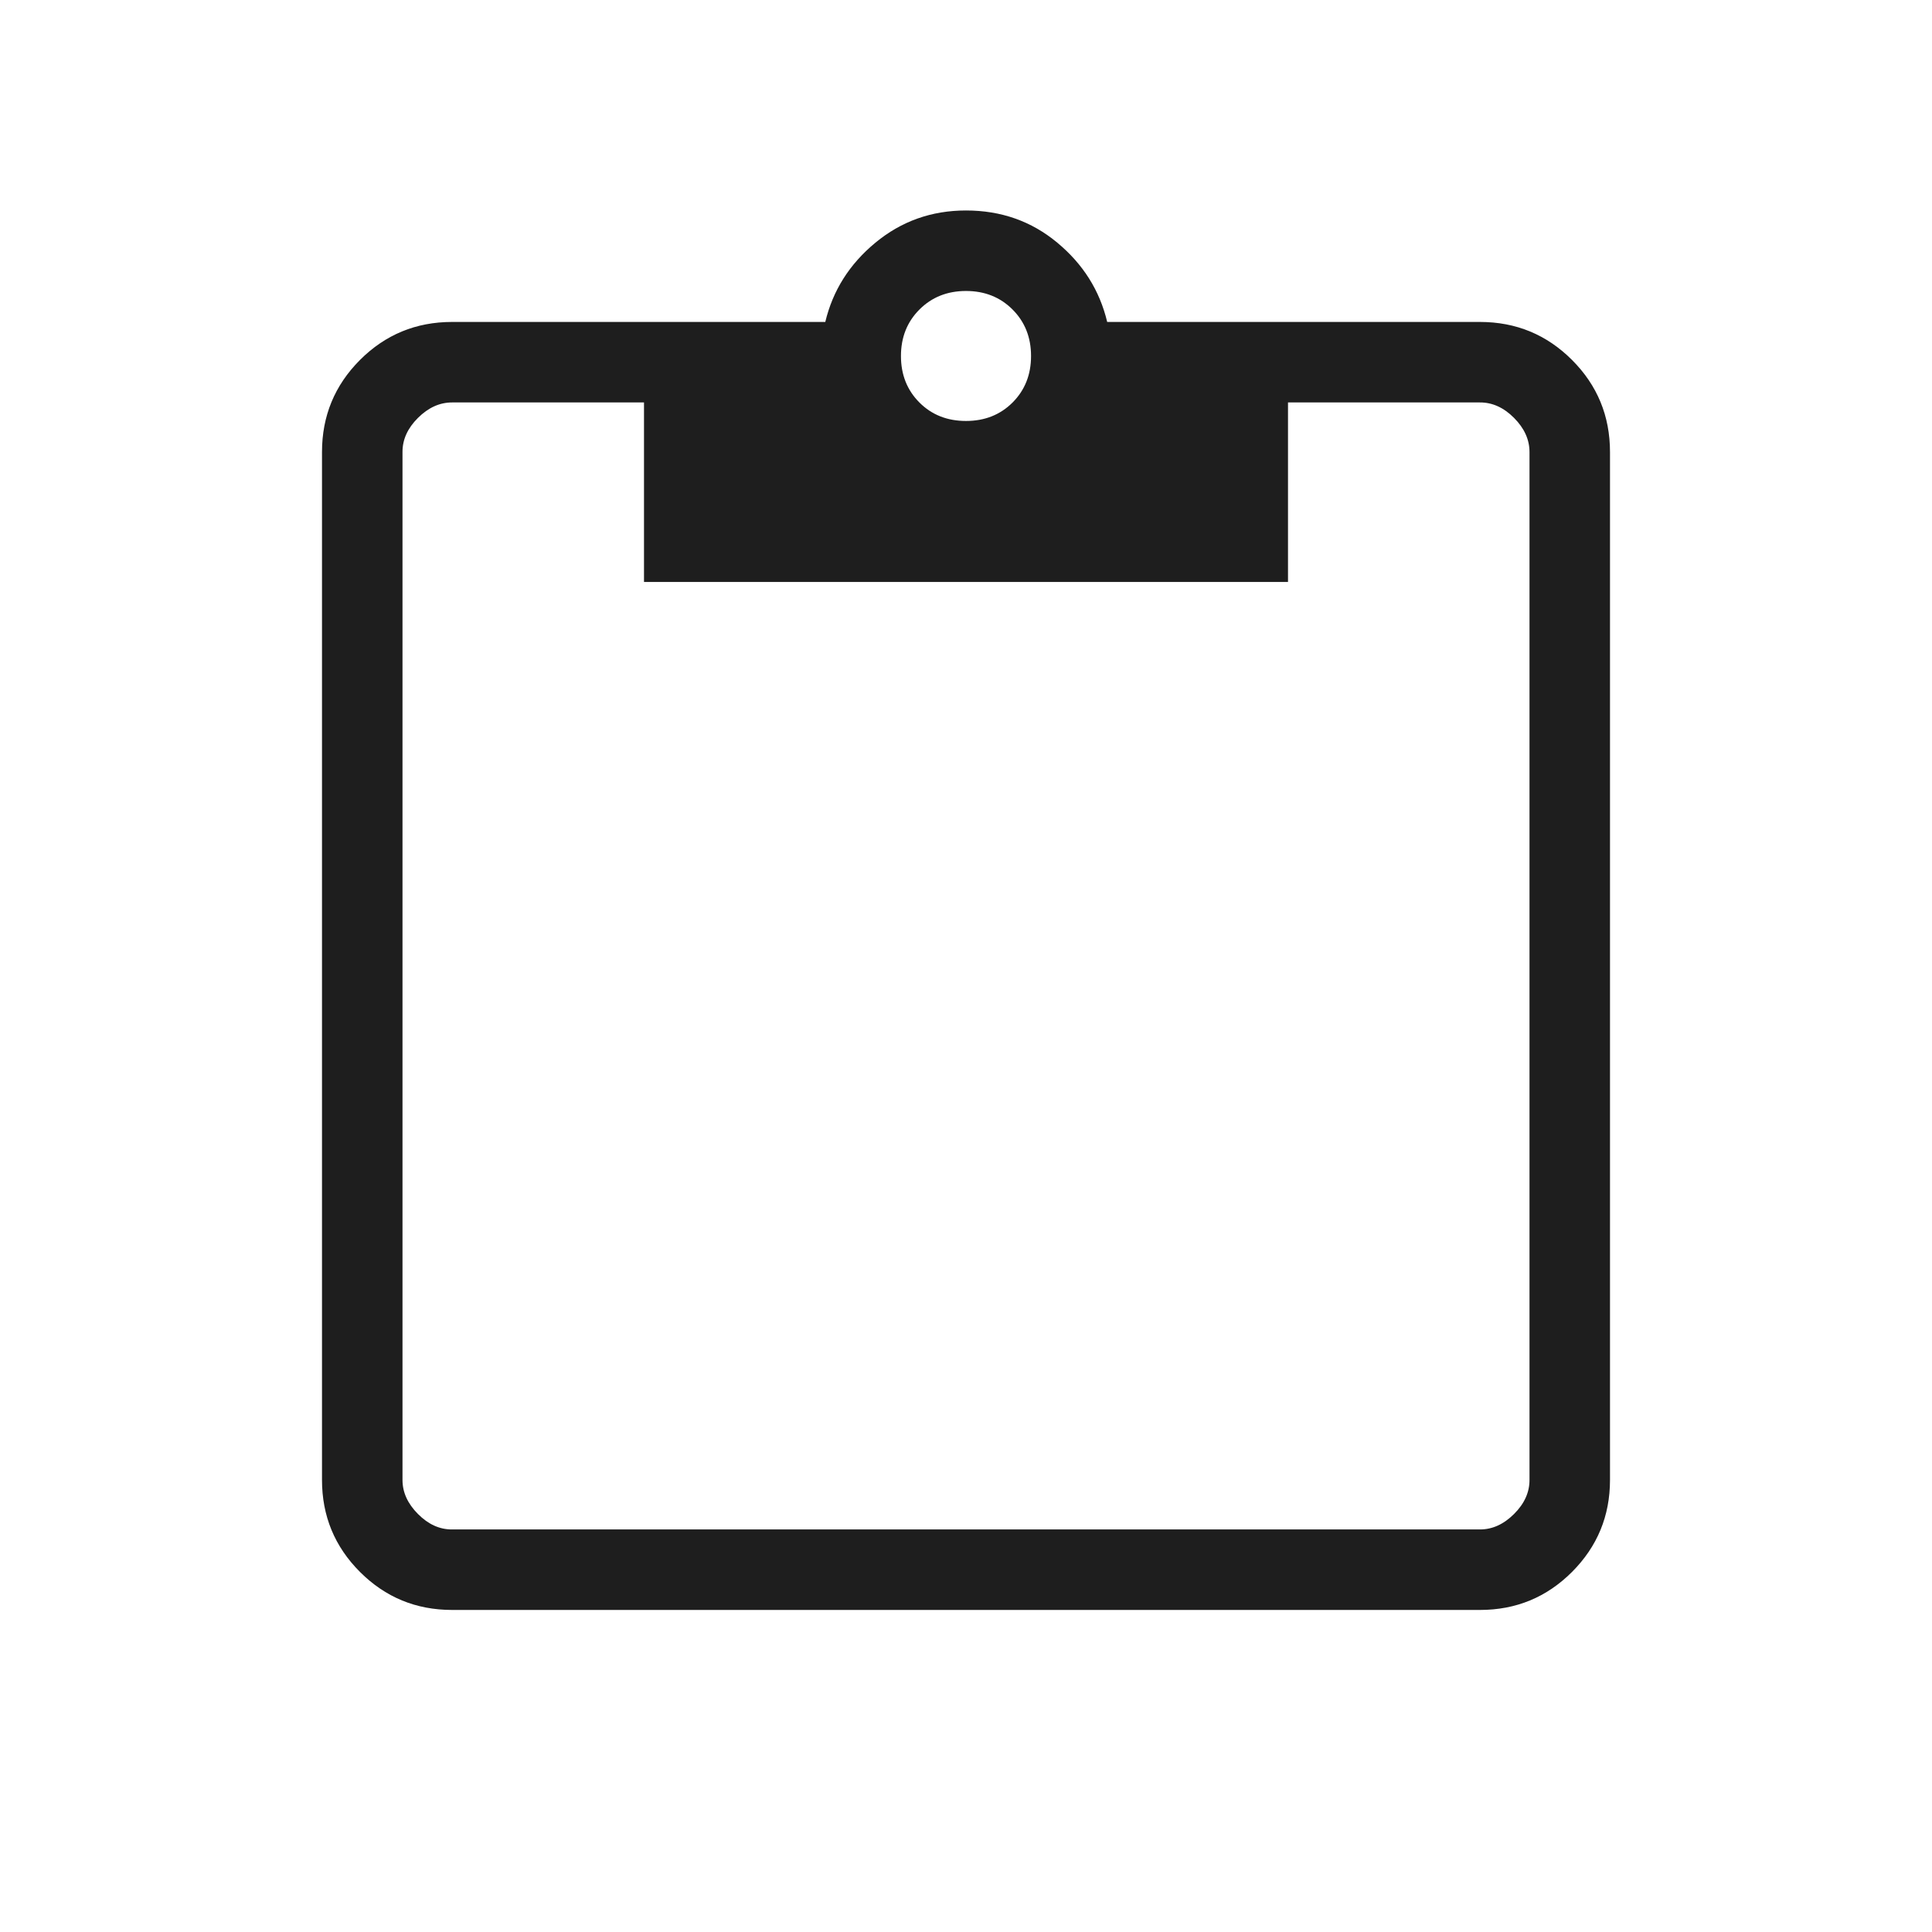 <svg width="36" height="36" viewBox="0 0 36 36" fill="none" xmlns="http://www.w3.org/2000/svg">
<path d="M8.424 29.999C7.752 29.999 7.18 29.763 6.708 29.291C6.236 28.819 6 28.248 6 27.577V8.422C6 7.752 6.236 7.18 6.708 6.707C7.18 6.235 7.752 5.999 8.424 5.999H15.378C15.518 5.413 15.829 4.921 16.312 4.522C16.796 4.122 17.358 3.922 18 3.922C18.654 3.922 19.221 4.122 19.701 4.522C20.181 4.92 20.491 5.412 20.631 5.999H27.576C28.248 5.999 28.82 6.235 29.292 6.707C29.764 7.179 30 7.751 30 8.423V27.577C30 28.247 29.764 28.818 29.292 29.291C28.82 29.763 28.248 29.999 27.578 29.999H8.424ZM8.424 28.499H27.578C27.808 28.499 28.019 28.403 28.212 28.211C28.405 28.019 28.501 27.807 28.5 27.575V8.423C28.5 8.192 28.404 7.98 28.212 7.787C28.02 7.594 27.808 7.498 27.576 7.499H24V10.844H12V7.499H8.424C8.193 7.499 7.981 7.595 7.788 7.787C7.595 7.979 7.499 8.191 7.5 8.423V27.577C7.5 27.807 7.596 28.018 7.788 28.211C7.98 28.404 8.191 28.5 8.422 28.499M18 7.844C18.348 7.844 18.637 7.73 18.867 7.501C19.097 7.271 19.212 6.982 19.212 6.634C19.212 6.286 19.097 5.997 18.867 5.767C18.637 5.537 18.348 5.422 18 5.422C17.652 5.422 17.363 5.537 17.133 5.767C16.903 5.997 16.788 6.286 16.788 6.634C16.788 6.982 16.903 7.271 17.133 7.501C17.363 7.731 17.652 7.844 18 7.844Z" fill="#1E1E1E"/>
</svg>

